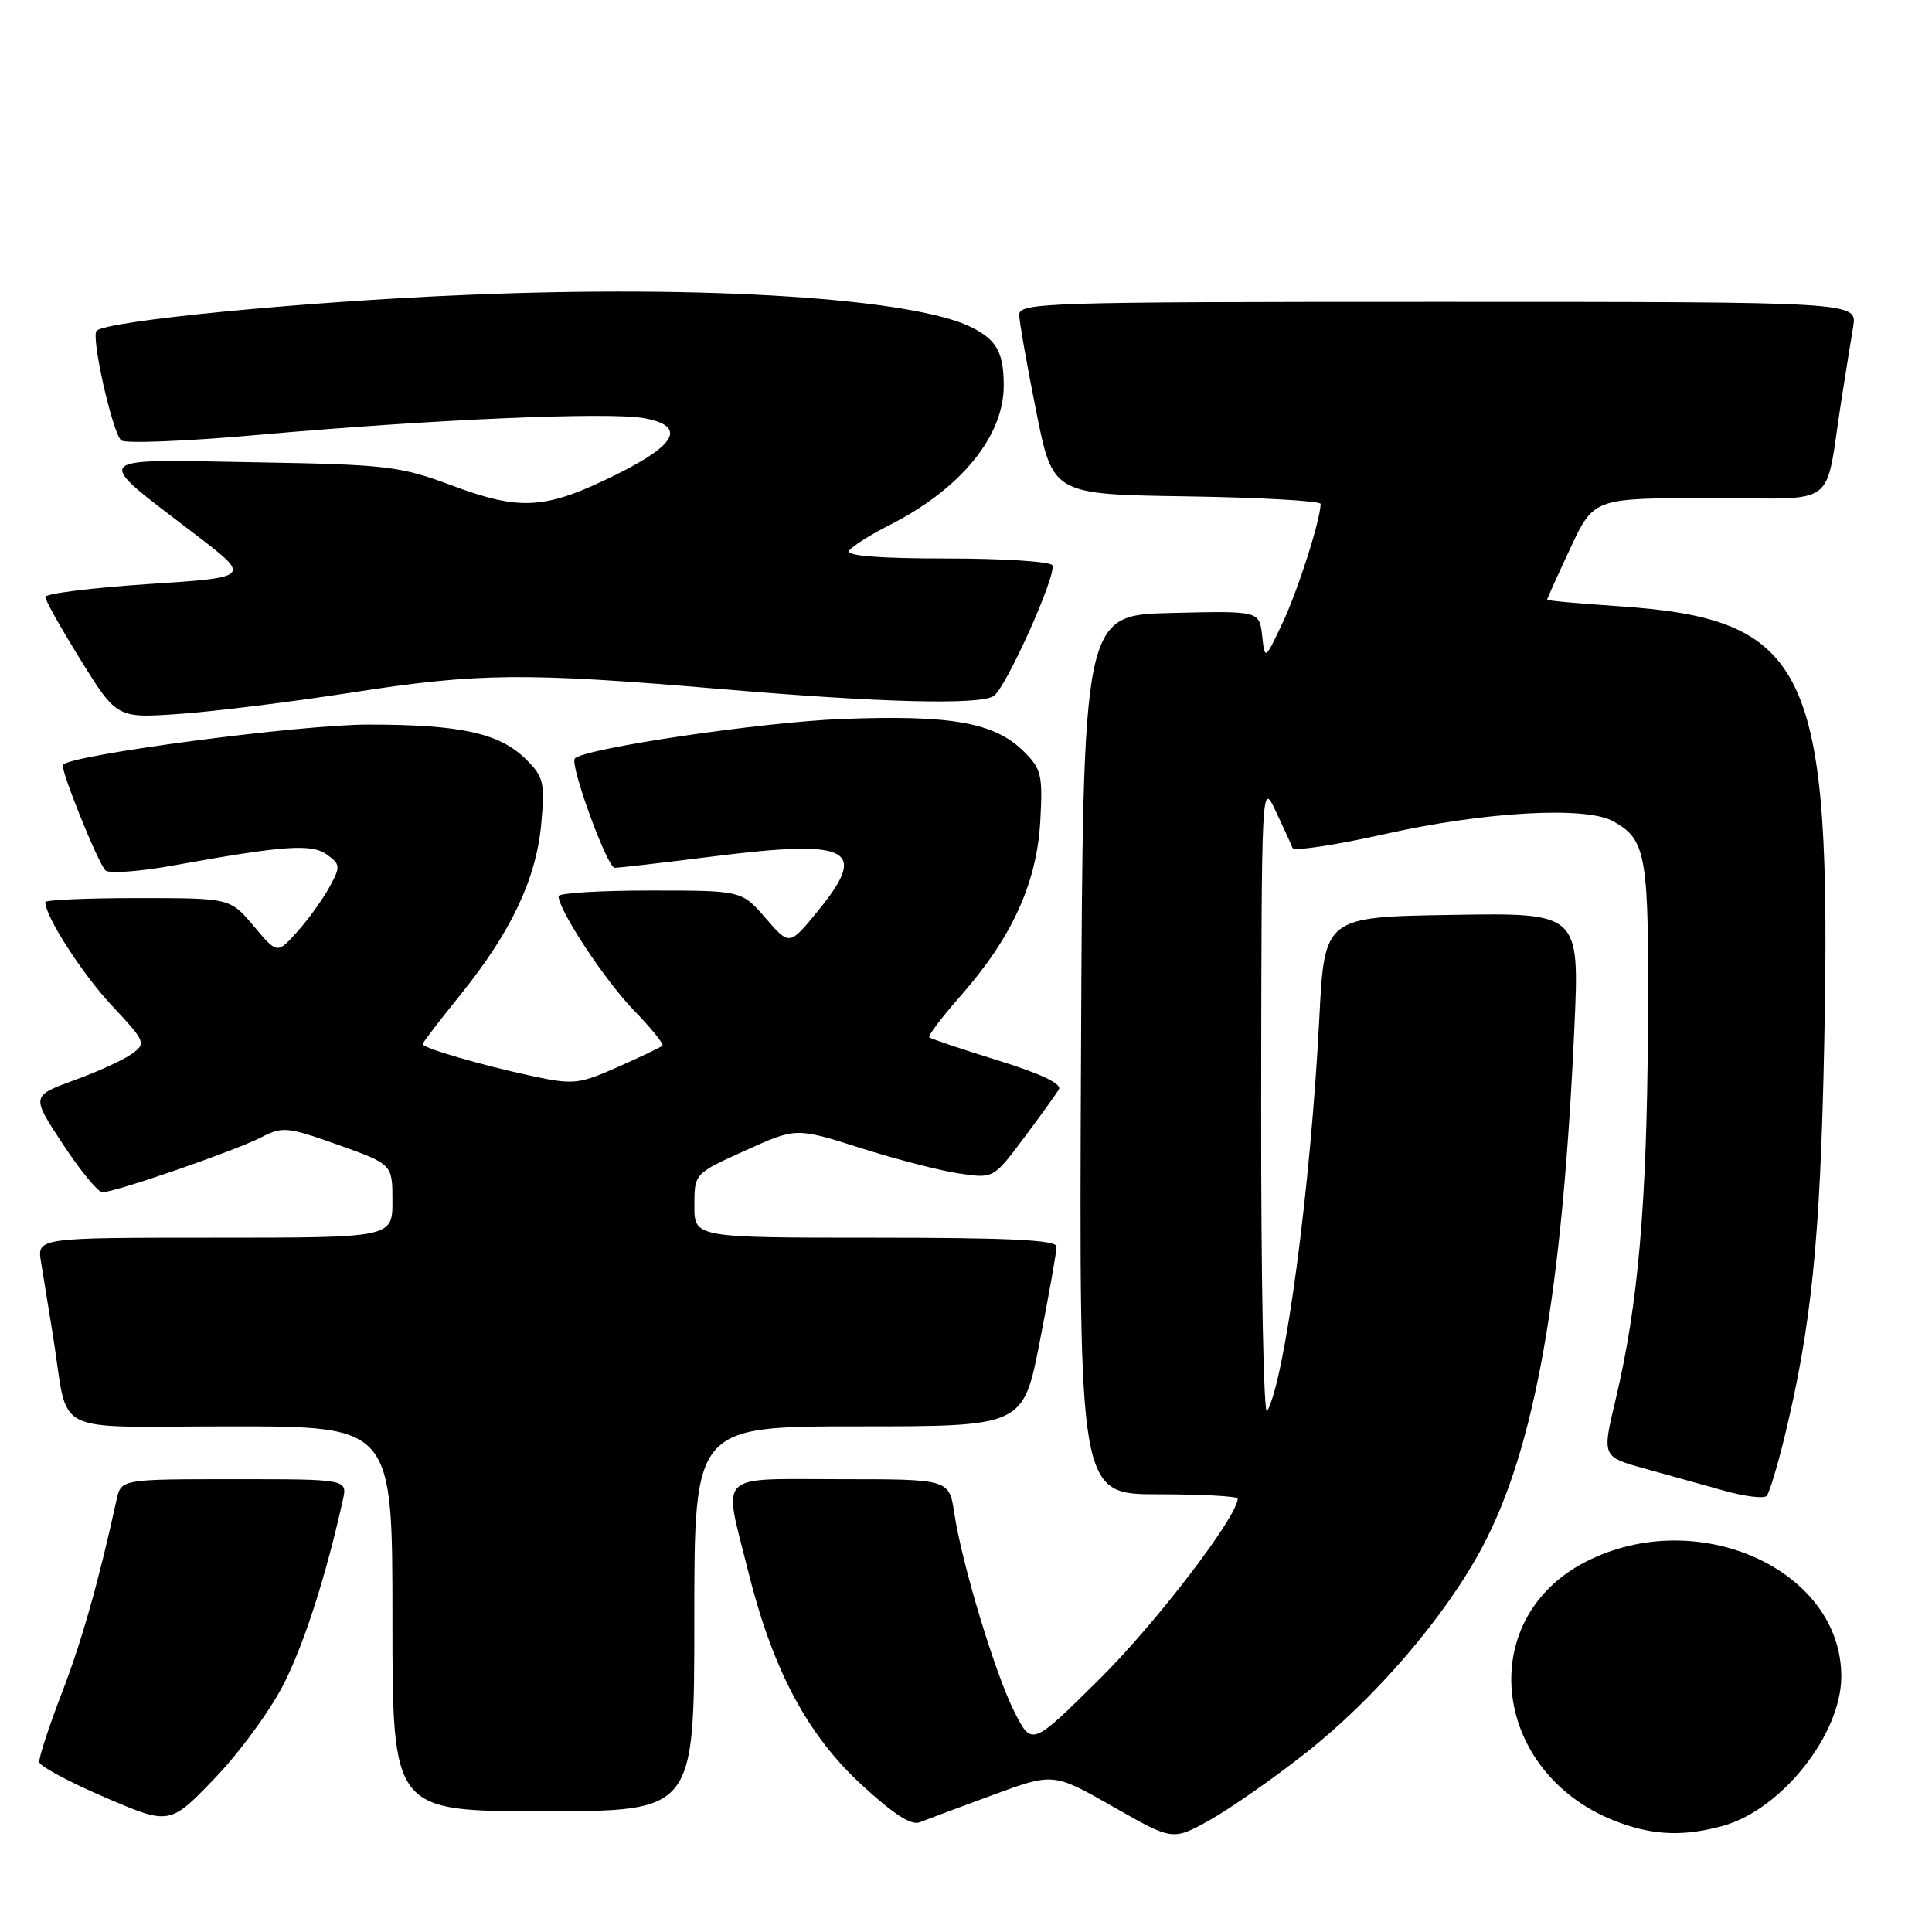 <?xml version="1.0" encoding="UTF-8" standalone="no"?>
<!DOCTYPE svg PUBLIC "-//W3C//DTD SVG 1.1//EN" "http://www.w3.org/Graphics/SVG/1.1/DTD/svg11.dtd" >
<svg xmlns="http://www.w3.org/2000/svg" xmlns:xlink="http://www.w3.org/1999/xlink" version="1.1" viewBox="0 0 256 256">
 <g >
 <path fill="currentColor"
d=" M 172.99 232.30 C 182.28 224.99 191.59 214.12 196.47 204.89 C 203.40 191.77 207.02 171.33 208.61 136.23 C 209.30 120.95 209.30 120.95 192.40 121.23 C 175.50 121.50 175.50 121.50 174.81 135.00 C 173.67 157.30 170.29 182.75 167.90 187.00 C 167.44 187.83 167.08 169.51 167.11 146.00 C 167.16 103.55 167.16 103.50 169.05 107.50 C 170.09 109.70 171.08 111.88 171.26 112.35 C 171.43 112.82 176.95 111.99 183.53 110.51 C 196.65 107.56 210.11 106.80 213.73 108.81 C 218.19 111.29 218.51 113.19 218.36 136.50 C 218.21 159.69 217.06 172.93 214.08 185.44 C 212.27 193.02 212.27 193.02 217.88 194.58 C 220.97 195.44 225.75 196.77 228.49 197.53 C 231.23 198.30 233.76 198.60 234.10 198.21 C 234.44 197.82 235.48 194.40 236.41 190.62 C 240.03 175.78 241.20 164.34 241.72 138.32 C 242.73 88.36 239.71 81.99 214.25 80.31 C 209.16 79.97 205.00 79.59 205.00 79.46 C 205.00 79.33 206.39 76.25 208.09 72.61 C 211.19 66.00 211.19 66.00 226.55 66.00 C 243.97 66.00 241.68 67.70 244.00 53.00 C 244.56 49.42 245.26 45.04 245.56 43.25 C 246.09 40.00 246.09 40.00 190.55 40.00 C 138.29 40.00 135.00 40.10 135.05 41.75 C 135.08 42.71 136.09 48.45 137.30 54.50 C 139.50 65.50 139.50 65.50 157.25 65.77 C 167.01 65.92 174.99 66.37 174.99 66.77 C 174.95 68.94 172.00 78.17 169.96 82.51 C 167.60 87.50 167.60 87.50 167.24 84.22 C 166.87 80.94 166.87 80.94 155.18 81.22 C 143.50 81.50 143.50 81.50 143.24 139.75 C 142.98 198.00 142.98 198.00 153.49 198.00 C 159.27 198.00 164.00 198.26 164.00 198.57 C 164.00 200.92 153.16 215.09 145.74 222.44 C 136.73 231.37 136.73 231.37 134.44 226.89 C 131.87 221.81 127.47 207.30 126.45 200.51 C 125.77 196.00 125.77 196.00 111.39 196.00 C 94.71 196.00 95.83 194.90 99.10 208.06 C 102.35 221.16 106.89 229.76 114.10 236.43 C 118.35 240.36 120.75 241.92 121.87 241.46 C 122.77 241.10 127.12 239.48 131.54 237.85 C 139.57 234.89 139.57 234.89 147.48 239.39 C 155.38 243.90 155.38 243.90 160.25 241.20 C 162.92 239.71 168.66 235.71 172.99 232.30 Z  M 228.32 241.93 C 236.05 239.78 243.93 229.87 243.98 222.22 C 244.07 208.01 224.96 199.37 210.16 206.92 C 195.01 214.65 197.78 235.52 214.75 241.57 C 219.35 243.22 223.31 243.32 228.32 241.93 Z  M 37.76 222.82 C 40.46 217.35 43.26 208.54 45.43 198.75 C 46.04 196.00 46.04 196.00 31.04 196.00 C 16.04 196.00 16.04 196.00 15.44 198.75 C 13.08 209.56 10.80 217.60 8.13 224.50 C 6.44 228.90 5.12 232.95 5.21 233.50 C 5.30 234.05 9.22 236.15 13.93 238.17 C 22.50 241.85 22.50 241.85 28.58 235.50 C 31.93 231.99 36.05 226.31 37.76 222.82 Z  M 92.00 214.50 C 92.00 189.00 92.00 189.00 113.79 189.00 C 135.59 189.00 135.59 189.00 137.79 177.68 C 139.01 171.46 140.00 165.83 140.00 165.18 C 140.00 164.31 133.79 164.00 116.00 164.00 C 92.00 164.00 92.00 164.00 92.01 159.75 C 92.01 155.50 92.01 155.50 98.76 152.45 C 105.50 149.40 105.50 149.40 114.00 152.11 C 118.67 153.59 124.55 155.12 127.07 155.49 C 131.63 156.17 131.63 156.17 135.63 150.84 C 137.83 147.90 139.93 144.99 140.30 144.36 C 140.75 143.62 137.99 142.30 132.24 140.51 C 127.43 139.02 123.33 137.64 123.13 137.45 C 122.93 137.25 124.86 134.71 127.42 131.80 C 134.11 124.18 137.38 116.98 137.84 108.83 C 138.18 102.75 137.99 101.89 135.72 99.63 C 131.82 95.73 126.13 94.71 111.50 95.27 C 100.87 95.69 77.53 99.14 76.17 100.50 C 75.44 101.23 80.46 115.00 81.45 114.99 C 82.03 114.99 87.90 114.31 94.50 113.48 C 112.78 111.18 115.16 112.44 108.30 120.80 C 104.61 125.31 104.61 125.31 101.45 121.66 C 98.29 118.00 98.29 118.00 86.14 118.00 C 79.46 118.00 74.00 118.34 74.01 118.75 C 74.03 120.63 80.17 129.93 83.96 133.84 C 86.27 136.22 87.99 138.34 87.78 138.55 C 87.57 138.76 84.91 140.03 81.87 141.38 C 76.67 143.68 75.99 143.75 70.42 142.56 C 63.82 141.15 56.00 138.86 56.00 138.35 C 56.00 138.16 58.27 135.20 61.05 131.76 C 67.76 123.43 71.06 116.44 71.72 109.14 C 72.21 103.73 72.03 102.94 69.76 100.67 C 66.24 97.15 61.13 96.01 48.83 96.01 C 39.85 96.00 9.70 99.96 8.34 101.33 C 7.91 101.76 12.92 114.24 13.97 115.33 C 14.41 115.79 18.53 115.49 23.13 114.65 C 37.75 112.01 41.33 111.77 43.37 113.27 C 45.11 114.56 45.13 114.84 43.64 117.57 C 42.76 119.18 40.85 121.83 39.39 123.46 C 36.73 126.42 36.73 126.42 33.62 122.71 C 30.50 119.00 30.50 119.00 18.25 119.00 C 11.51 119.00 6.00 119.24 6.00 119.54 C 6.00 121.44 10.90 129.05 14.82 133.24 C 19.29 138.02 19.39 138.25 17.49 139.63 C 16.41 140.42 12.97 142.00 9.83 143.14 C 4.13 145.22 4.13 145.22 8.32 151.59 C 10.62 155.09 12.98 157.97 13.56 157.98 C 15.18 158.01 31.17 152.48 34.60 150.71 C 37.44 149.24 38.06 149.30 44.81 151.70 C 52.00 154.27 52.00 154.27 52.00 159.13 C 52.00 164.00 52.00 164.00 28.45 164.00 C 4.91 164.00 4.91 164.00 5.44 167.25 C 5.74 169.04 6.45 173.43 7.02 177.00 C 9.20 190.53 6.19 189.00 30.58 189.00 C 52.00 189.00 52.00 189.00 52.00 214.50 C 52.00 240.00 52.00 240.00 72.00 240.00 C 92.00 240.00 92.00 240.00 92.00 214.50 Z  M 46.50 91.78 C 63.36 89.15 69.54 89.09 95.50 91.30 C 116.77 93.11 129.76 93.44 131.66 92.23 C 133.29 91.19 140.11 75.98 139.43 74.89 C 139.13 74.40 132.81 74.00 125.38 74.00 C 116.47 74.00 112.10 73.65 112.51 72.98 C 112.86 72.42 115.30 70.87 117.93 69.54 C 127.28 64.80 133.00 57.81 133.00 51.12 C 133.00 46.78 132.10 45.10 128.88 43.44 C 121.31 39.53 93.67 37.73 61.69 39.08 C 39.95 39.99 14.19 42.50 12.80 43.83 C 12.04 44.56 14.80 56.96 16.03 58.34 C 16.44 58.80 24.59 58.48 34.14 57.63 C 57.19 55.57 80.80 54.55 85.40 55.42 C 90.92 56.45 89.71 58.89 81.72 62.85 C 72.33 67.50 69.05 67.73 60.00 64.37 C 52.94 61.74 51.39 61.56 33.56 61.25 C 11.65 60.86 12.11 60.29 25.85 70.79 C 33.32 76.50 33.32 76.50 19.66 77.39 C 12.15 77.89 6.00 78.65 6.00 79.10 C 6.00 79.54 8.14 83.35 10.75 87.55 C 15.50 95.19 15.50 95.19 24.00 94.58 C 28.68 94.24 38.80 92.98 46.50 91.78 Z "/>
</g>
</svg>